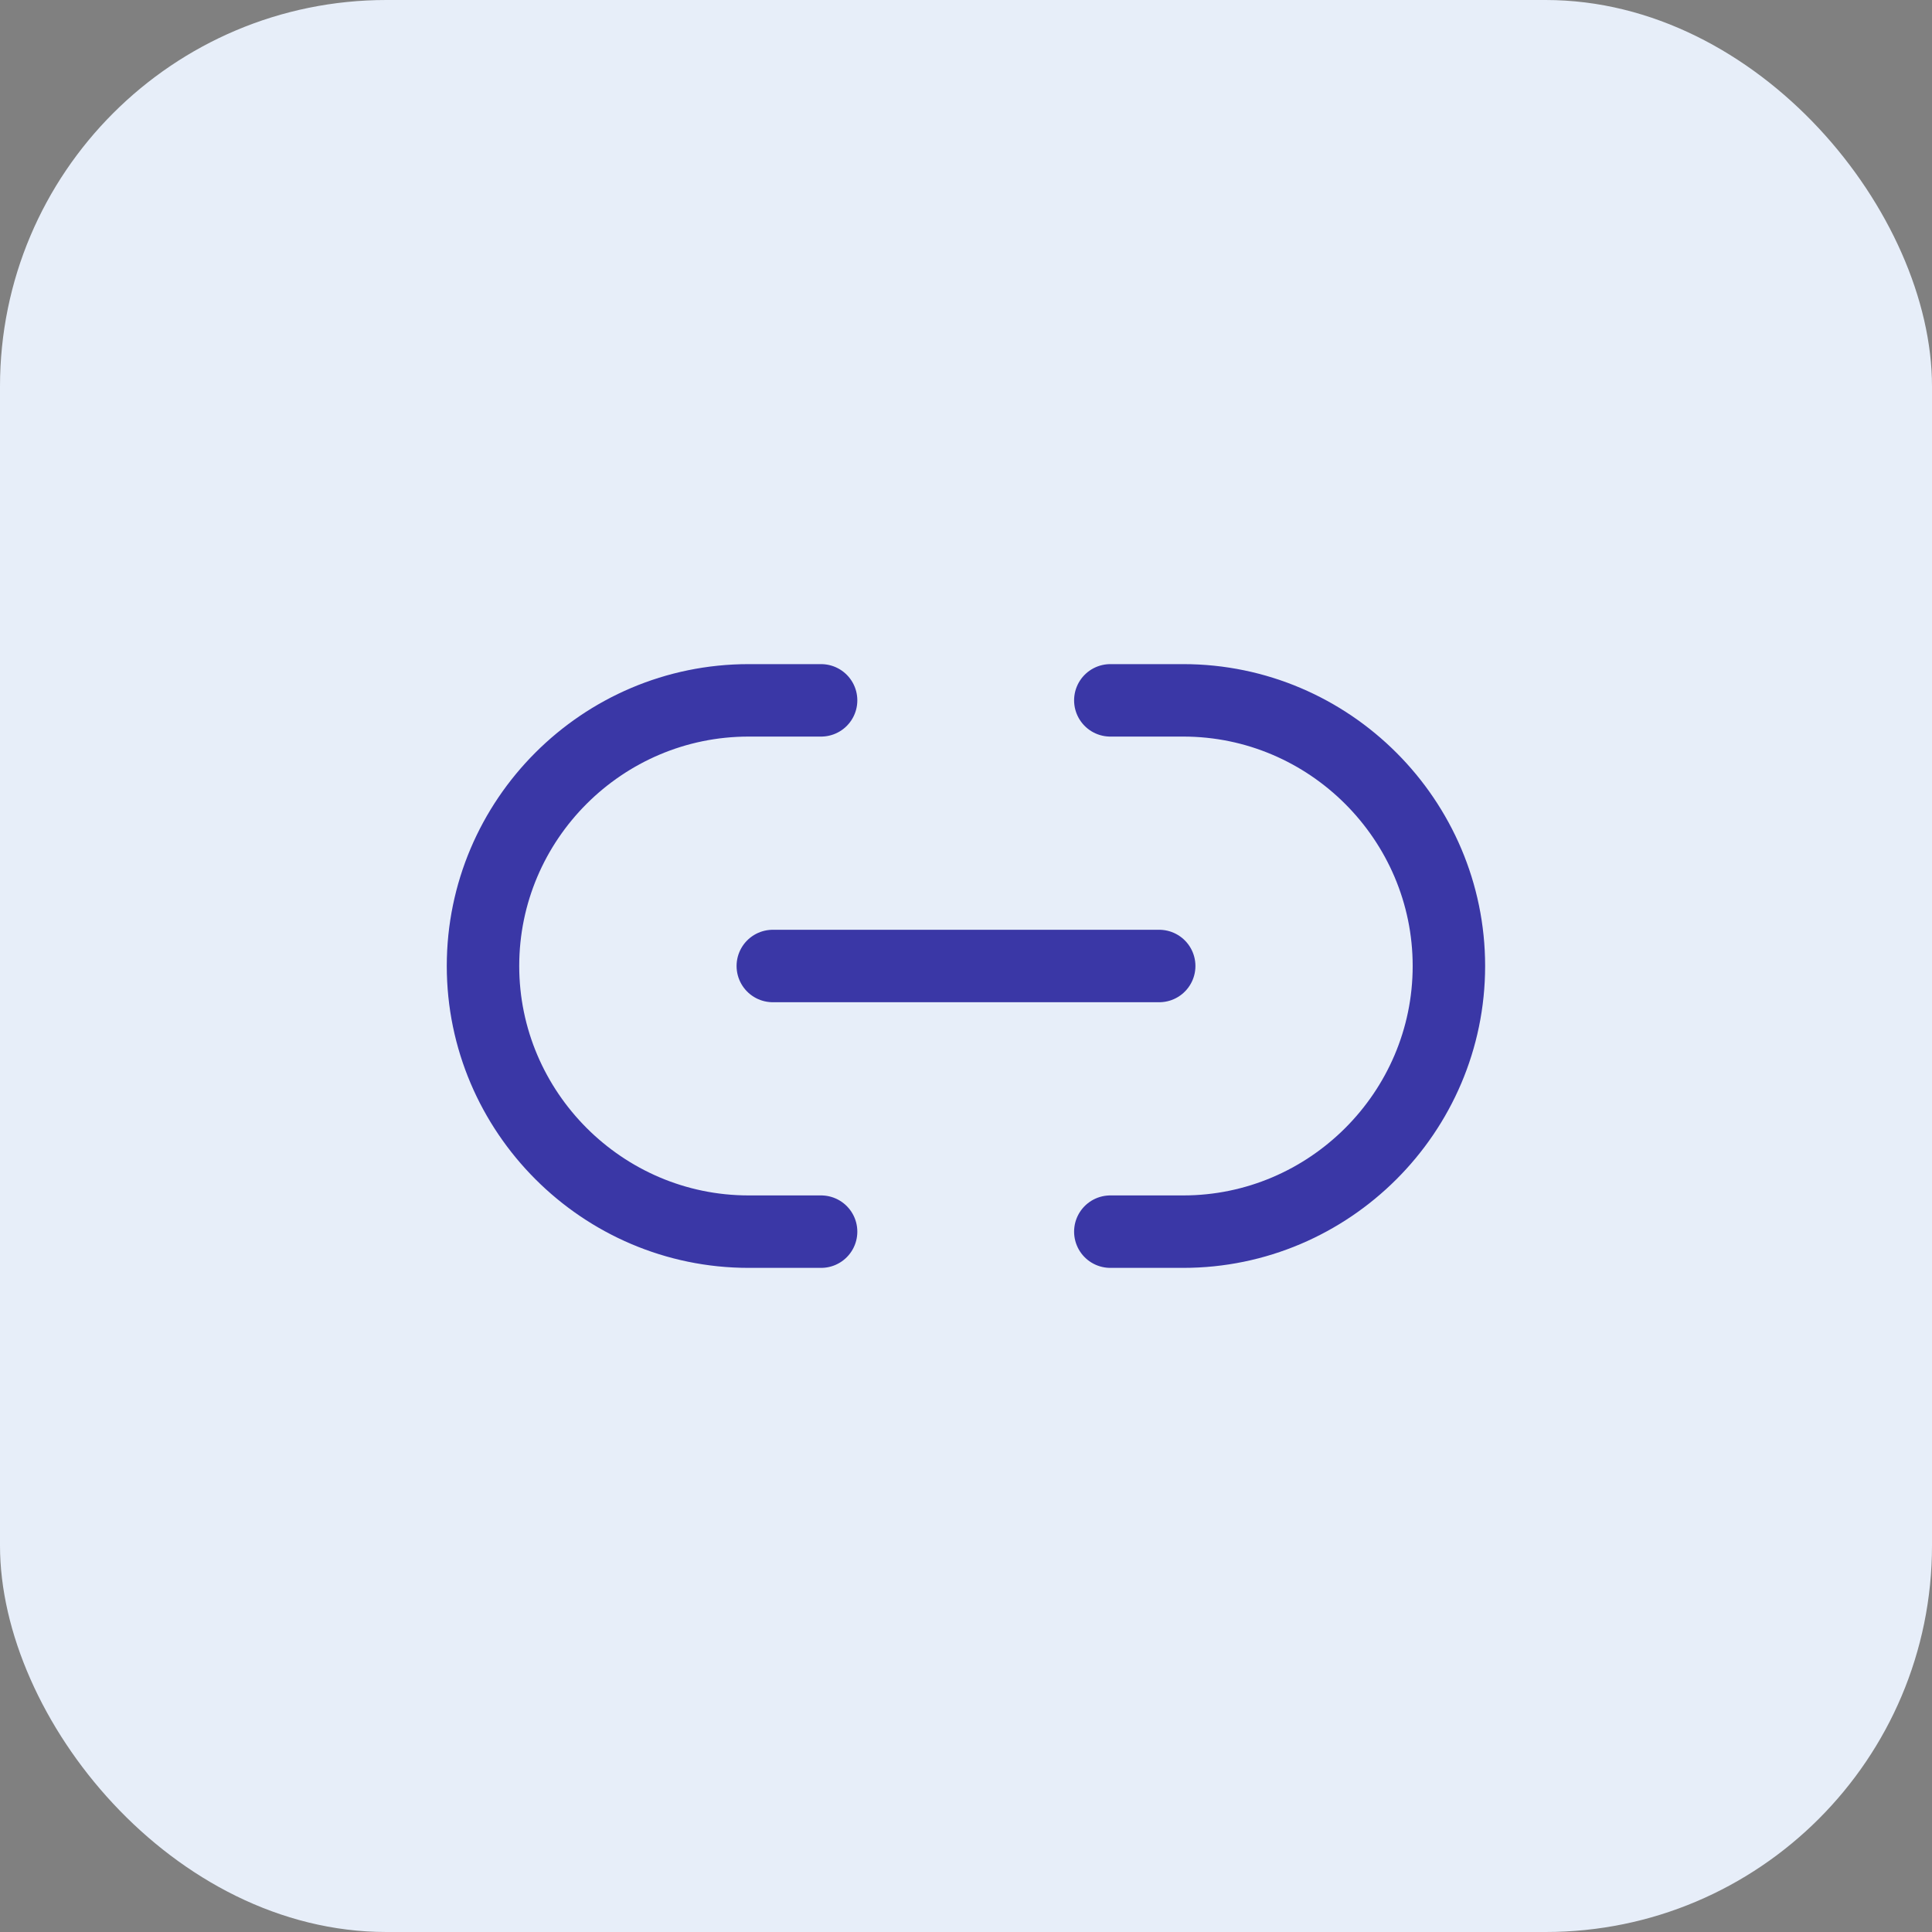 <svg width="40" height="40" viewBox="0 0 40 40" fill="none" xmlns="http://www.w3.org/2000/svg">
<rect x="0" y="0" width="40" height="40" fill="#808080" stroke="none"/>
<rect width="40" height="40" rx="8" fill="#E7EEF9"/>
<path d="M22.988 25.5H24.498C27.518 25.5 29.998 23.03 29.998 20C29.998 16.98 27.528 14.5 24.498 14.5H22.988" stroke="#3A37A6" stroke-width="1.5" stroke-linecap="round" stroke-linejoin="round"/>
<path d="M17 14.5H15.5C12.47 14.5 10 16.97 10 20C10 23.02 12.47 25.5 15.5 25.5H17" stroke="#3A37A6" stroke-width="1.5" stroke-linecap="round" stroke-linejoin="round"/>
<path d="M16 20H24" stroke="#3A37A6" stroke-width="1.5" stroke-linecap="round" stroke-linejoin="round"/>
</svg>
